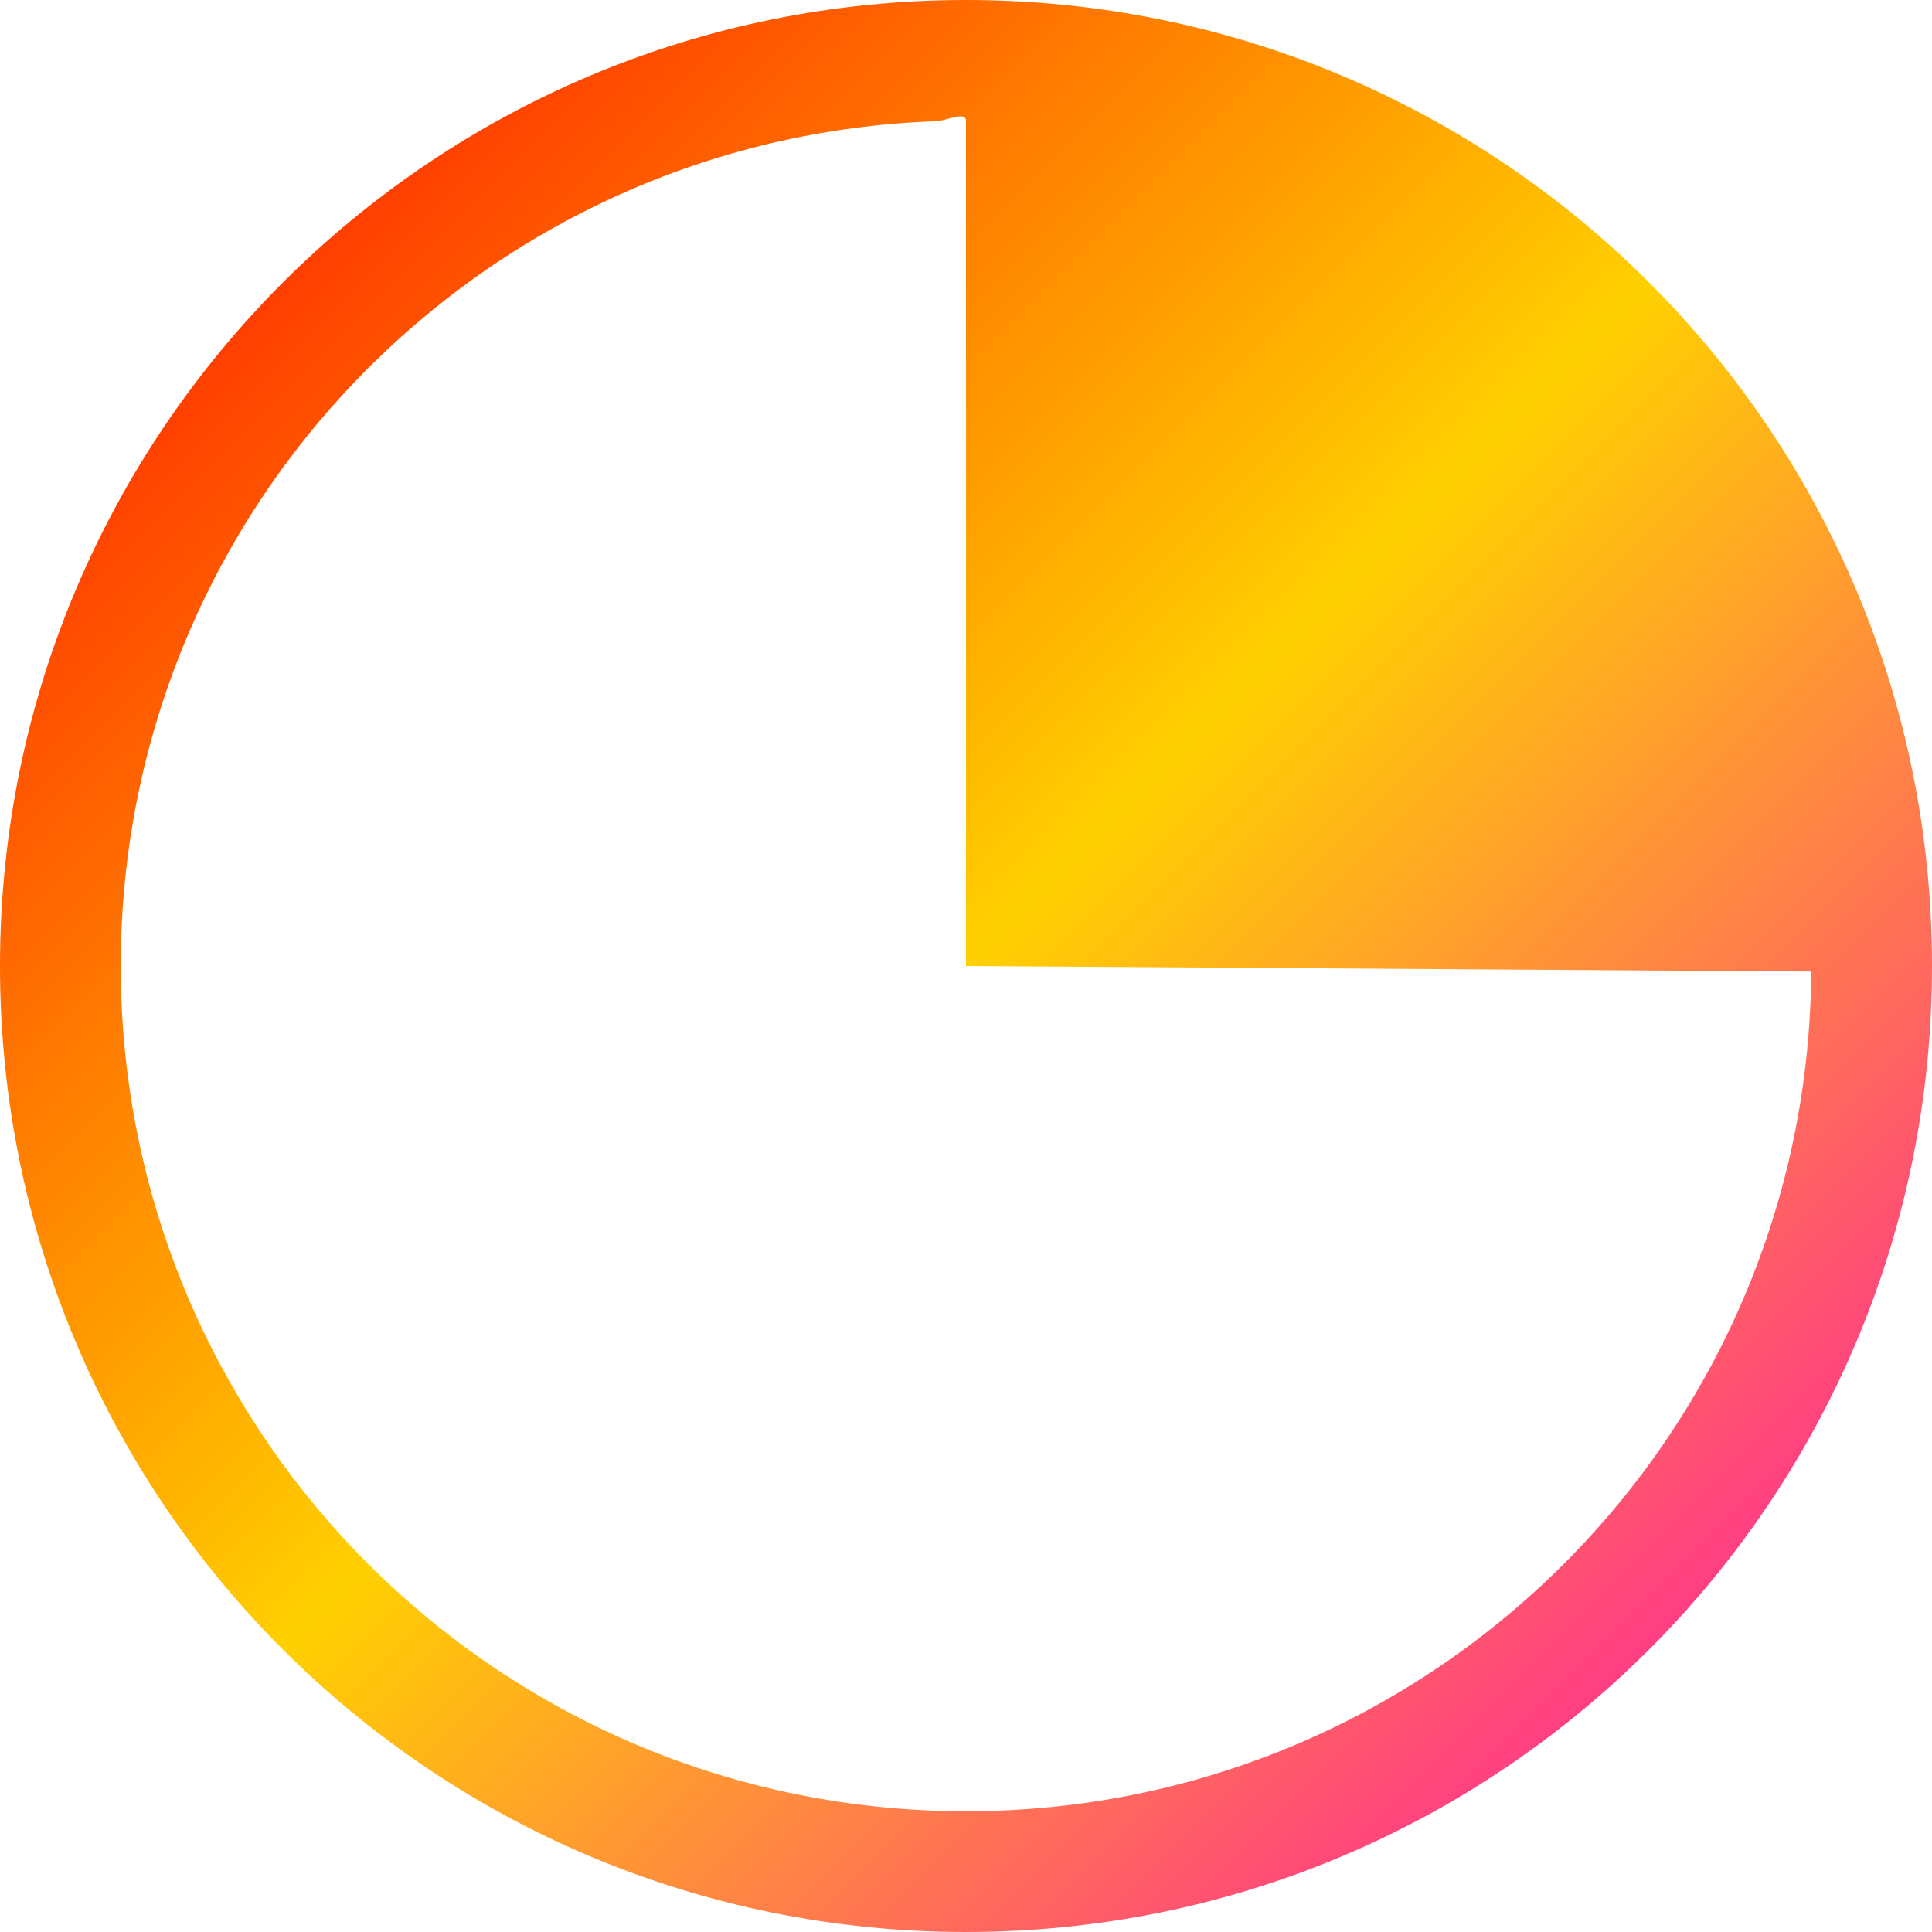 <svg xmlns="http://www.w3.org/2000/svg" xmlns:xlink="http://www.w3.org/1999/xlink" width="64" height="64" viewBox="0 0 64 64" version="1.1"><defs><linearGradient id="linear0" x1="0%" x2="100%" y1="0%" y2="100%"><stop offset="0%" style="stop-color:#ff0000; stop-opacity:1"/><stop offset="50%" style="stop-color:#ffd000; stop-opacity:1"/><stop offset="100%" style="stop-color:#ff00bb; stop-opacity:1"/></linearGradient></defs><g id="surface1"><path style=" stroke:none;fill-rule:nonzero;fill:url(#linear0);" d="M 32 0 C 14.305 0 0 14.305 0 32 C 0 49.695 14.305 64 32 64 C 49.695 64 64 49.695 64 32 C 64 14.305 49.695 0 32 0 Z M 32 4 L 32 32 L 60.094 32.184 C 60.301 32.188 60 31.77 60 32 C 60 47.48 47.48 60 32 60 C 16.52 60 4 47.48 4 32 C 4 16.852 15.992 4.535 31.012 4.016 C 31.34 4.004 32 3.668 32 4 Z M 32 4 "/></g></svg>
